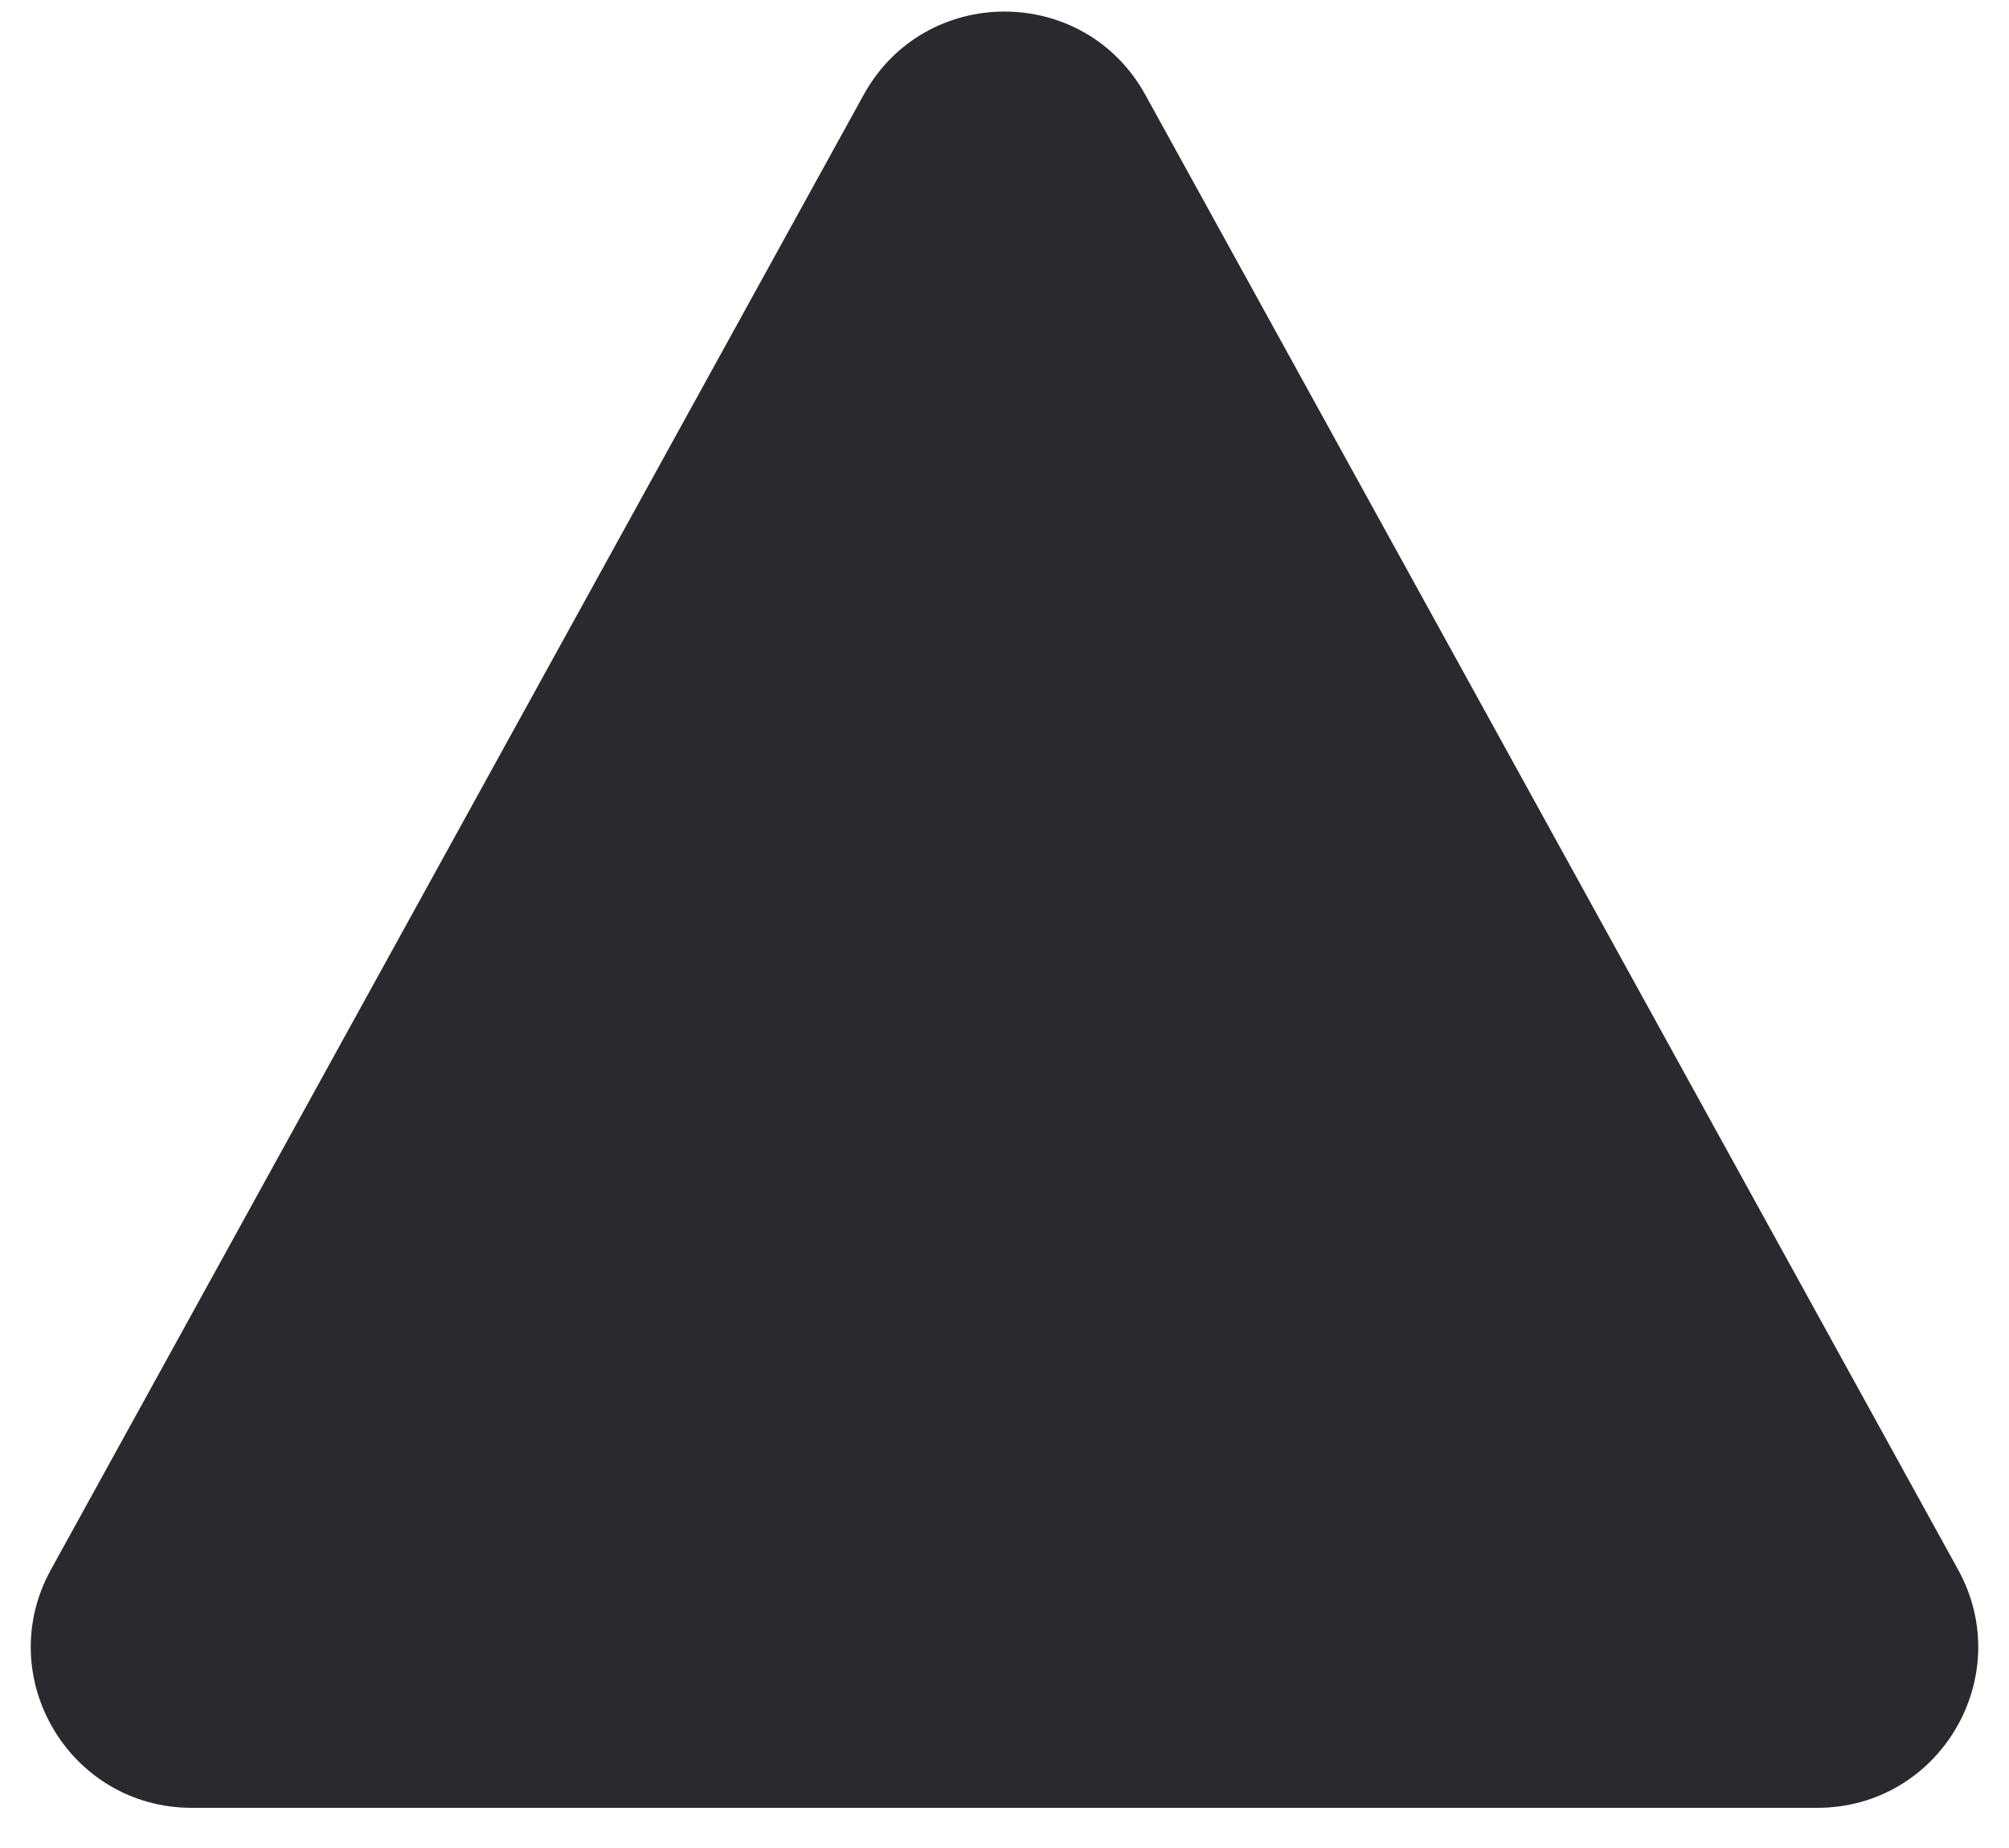 <svg width="25" height="23" viewBox="0 0 25 23" fill="none" xmlns="http://www.w3.org/2000/svg">
<path fill-rule="evenodd" clip-rule="evenodd" d="M10.748 1.179C11.509 -0.201 13.491 -0.201 14.252 1.179L24.366 19.535C25.101 20.868 24.136 22.5 22.614 22.5H2.386C0.864 22.5 -0.101 20.868 0.634 19.535L10.748 1.179Z" fill="#2A292E"/>
</svg>
